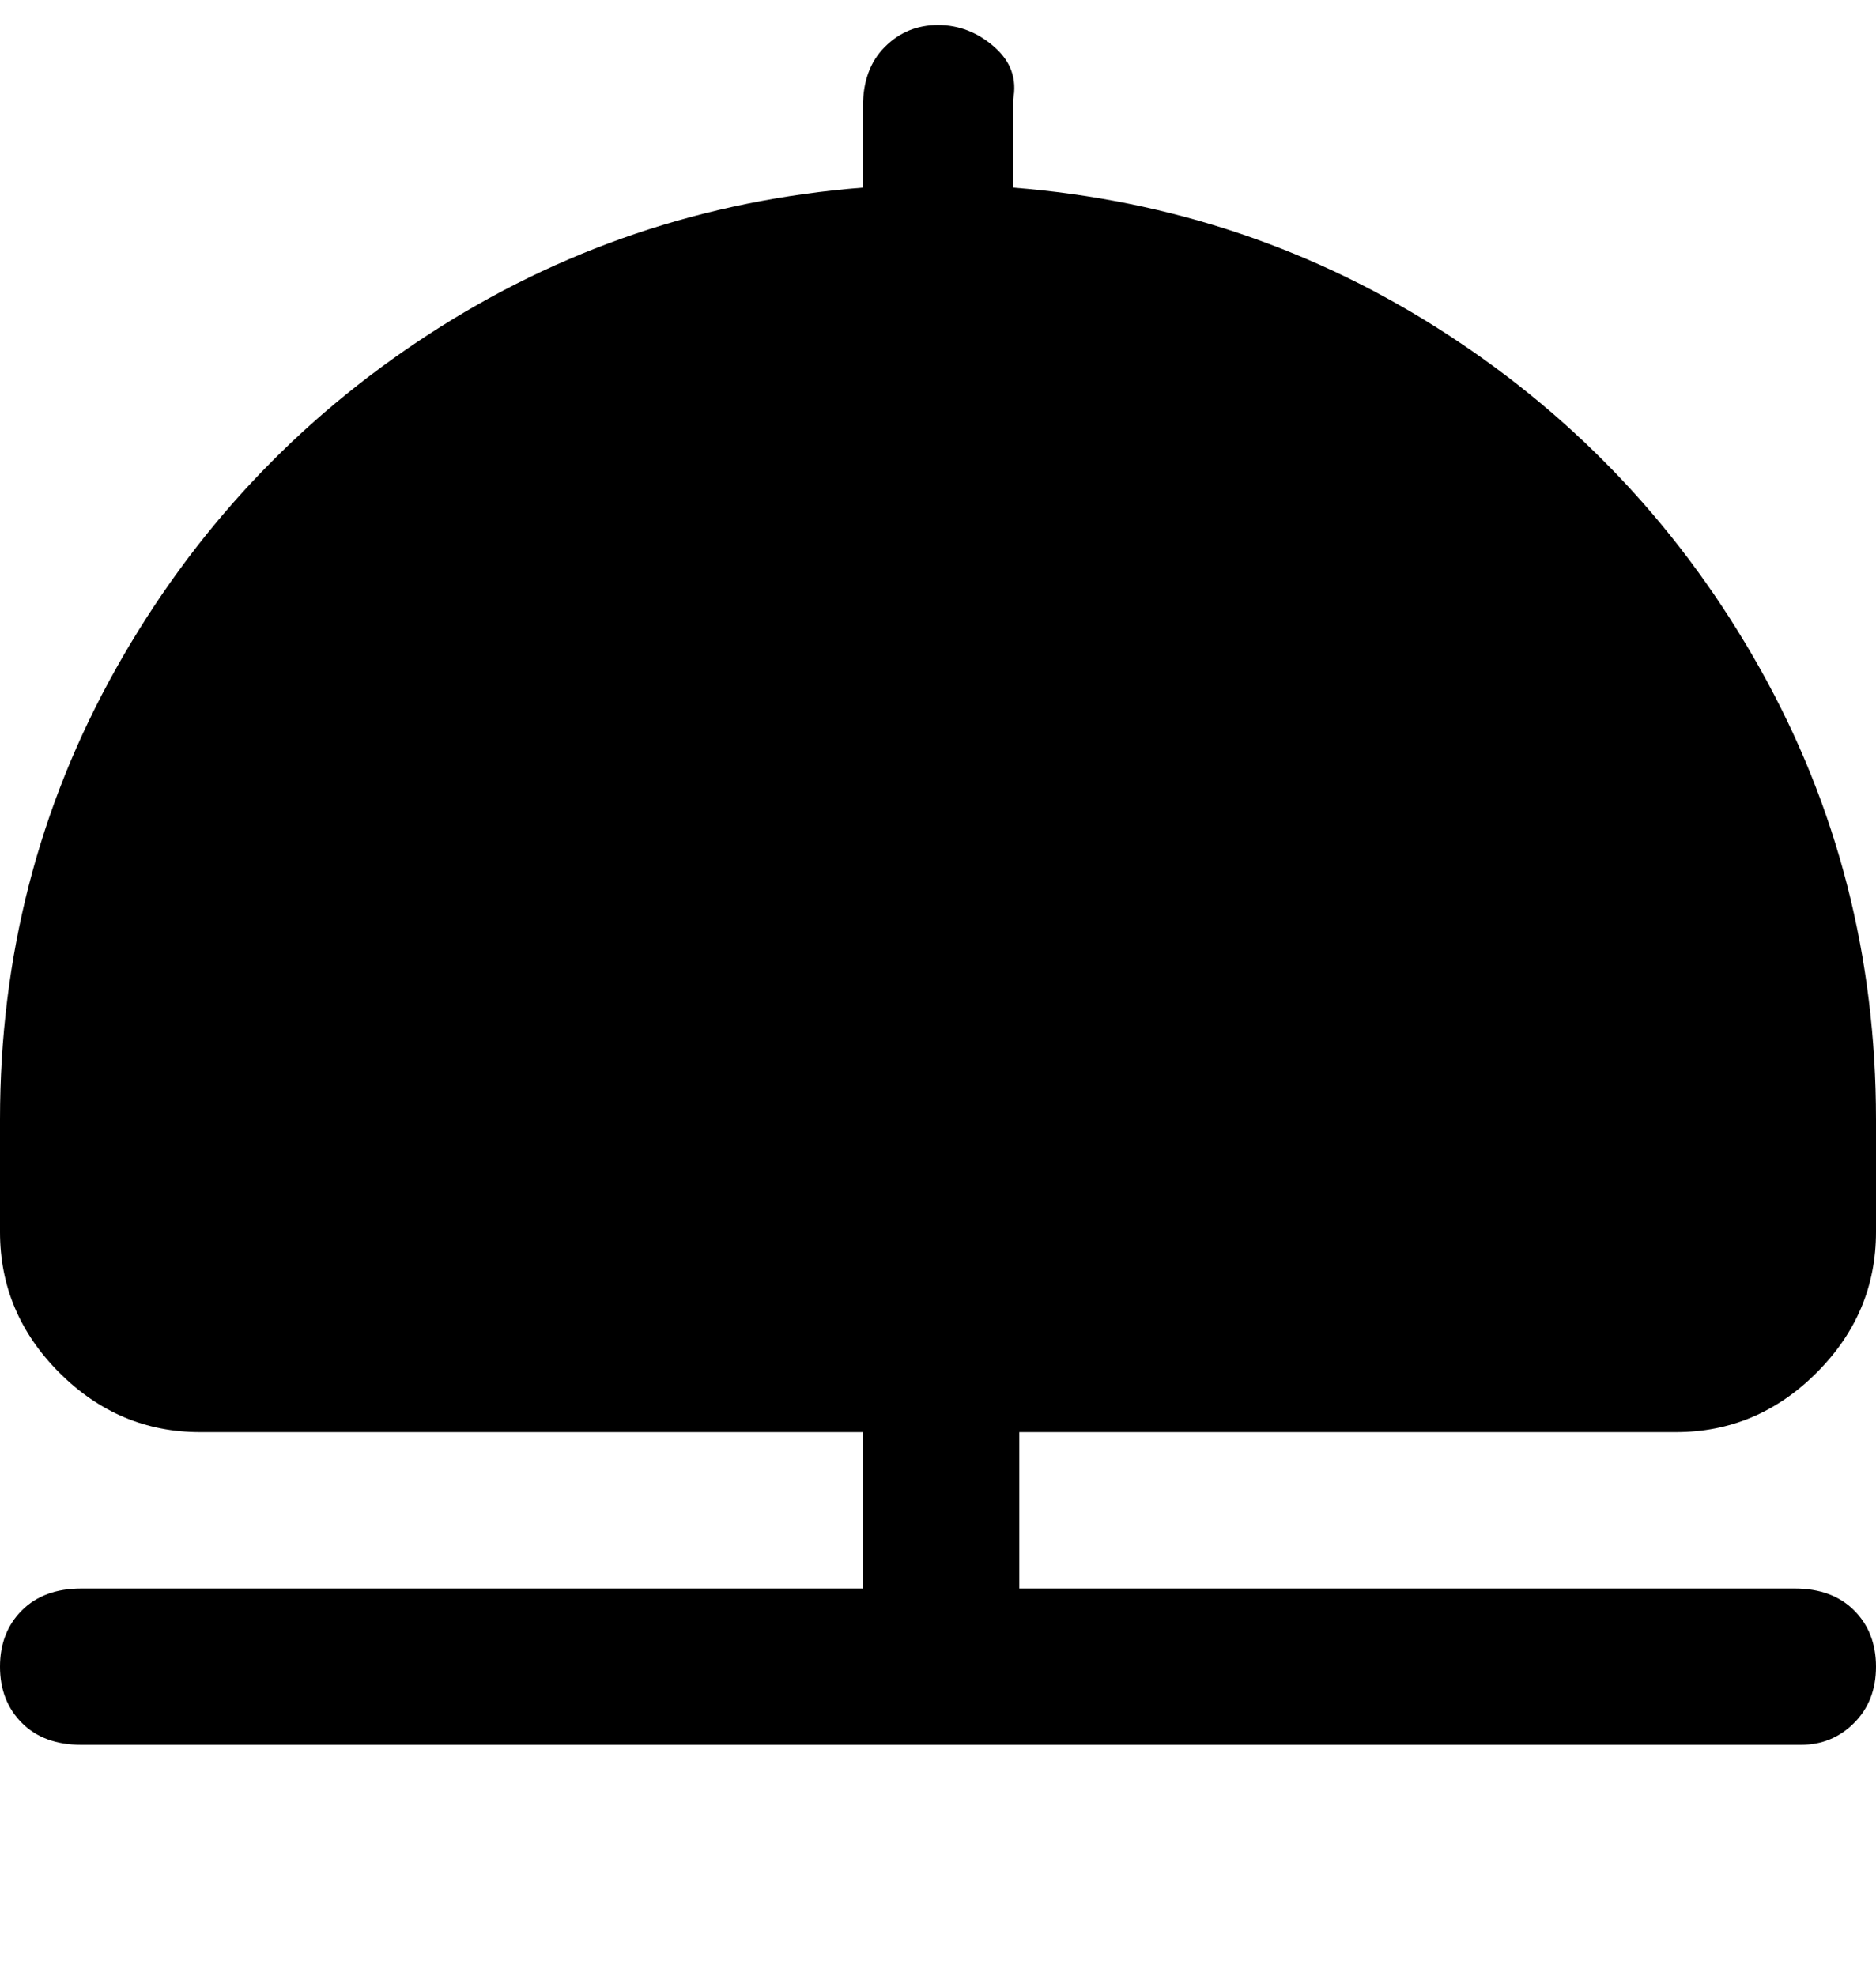 <svg viewBox="0 0 300 316" xmlns="http://www.w3.org/2000/svg"><path d="M268 229q13 0 22.5-9.5T300 197v-18q0-39-18.5-72t-50-53.5Q200 33 162 30V16q1-5-3-8.5T150 4q-5 0-8.5 3.5T138 17v13q-38 3-69.5 23.5t-50 53.5Q0 140 0 179v18q0 13 9.5 22.5T32 229h106v25H13q-6 0-9.5 3.5t-3.5 9q0 5.5 3.5 9T13 279h275q5 0 8.5-3.5t3.5-9q0-5.5-3.5-9T287 254H163v-25h105z"/></svg>